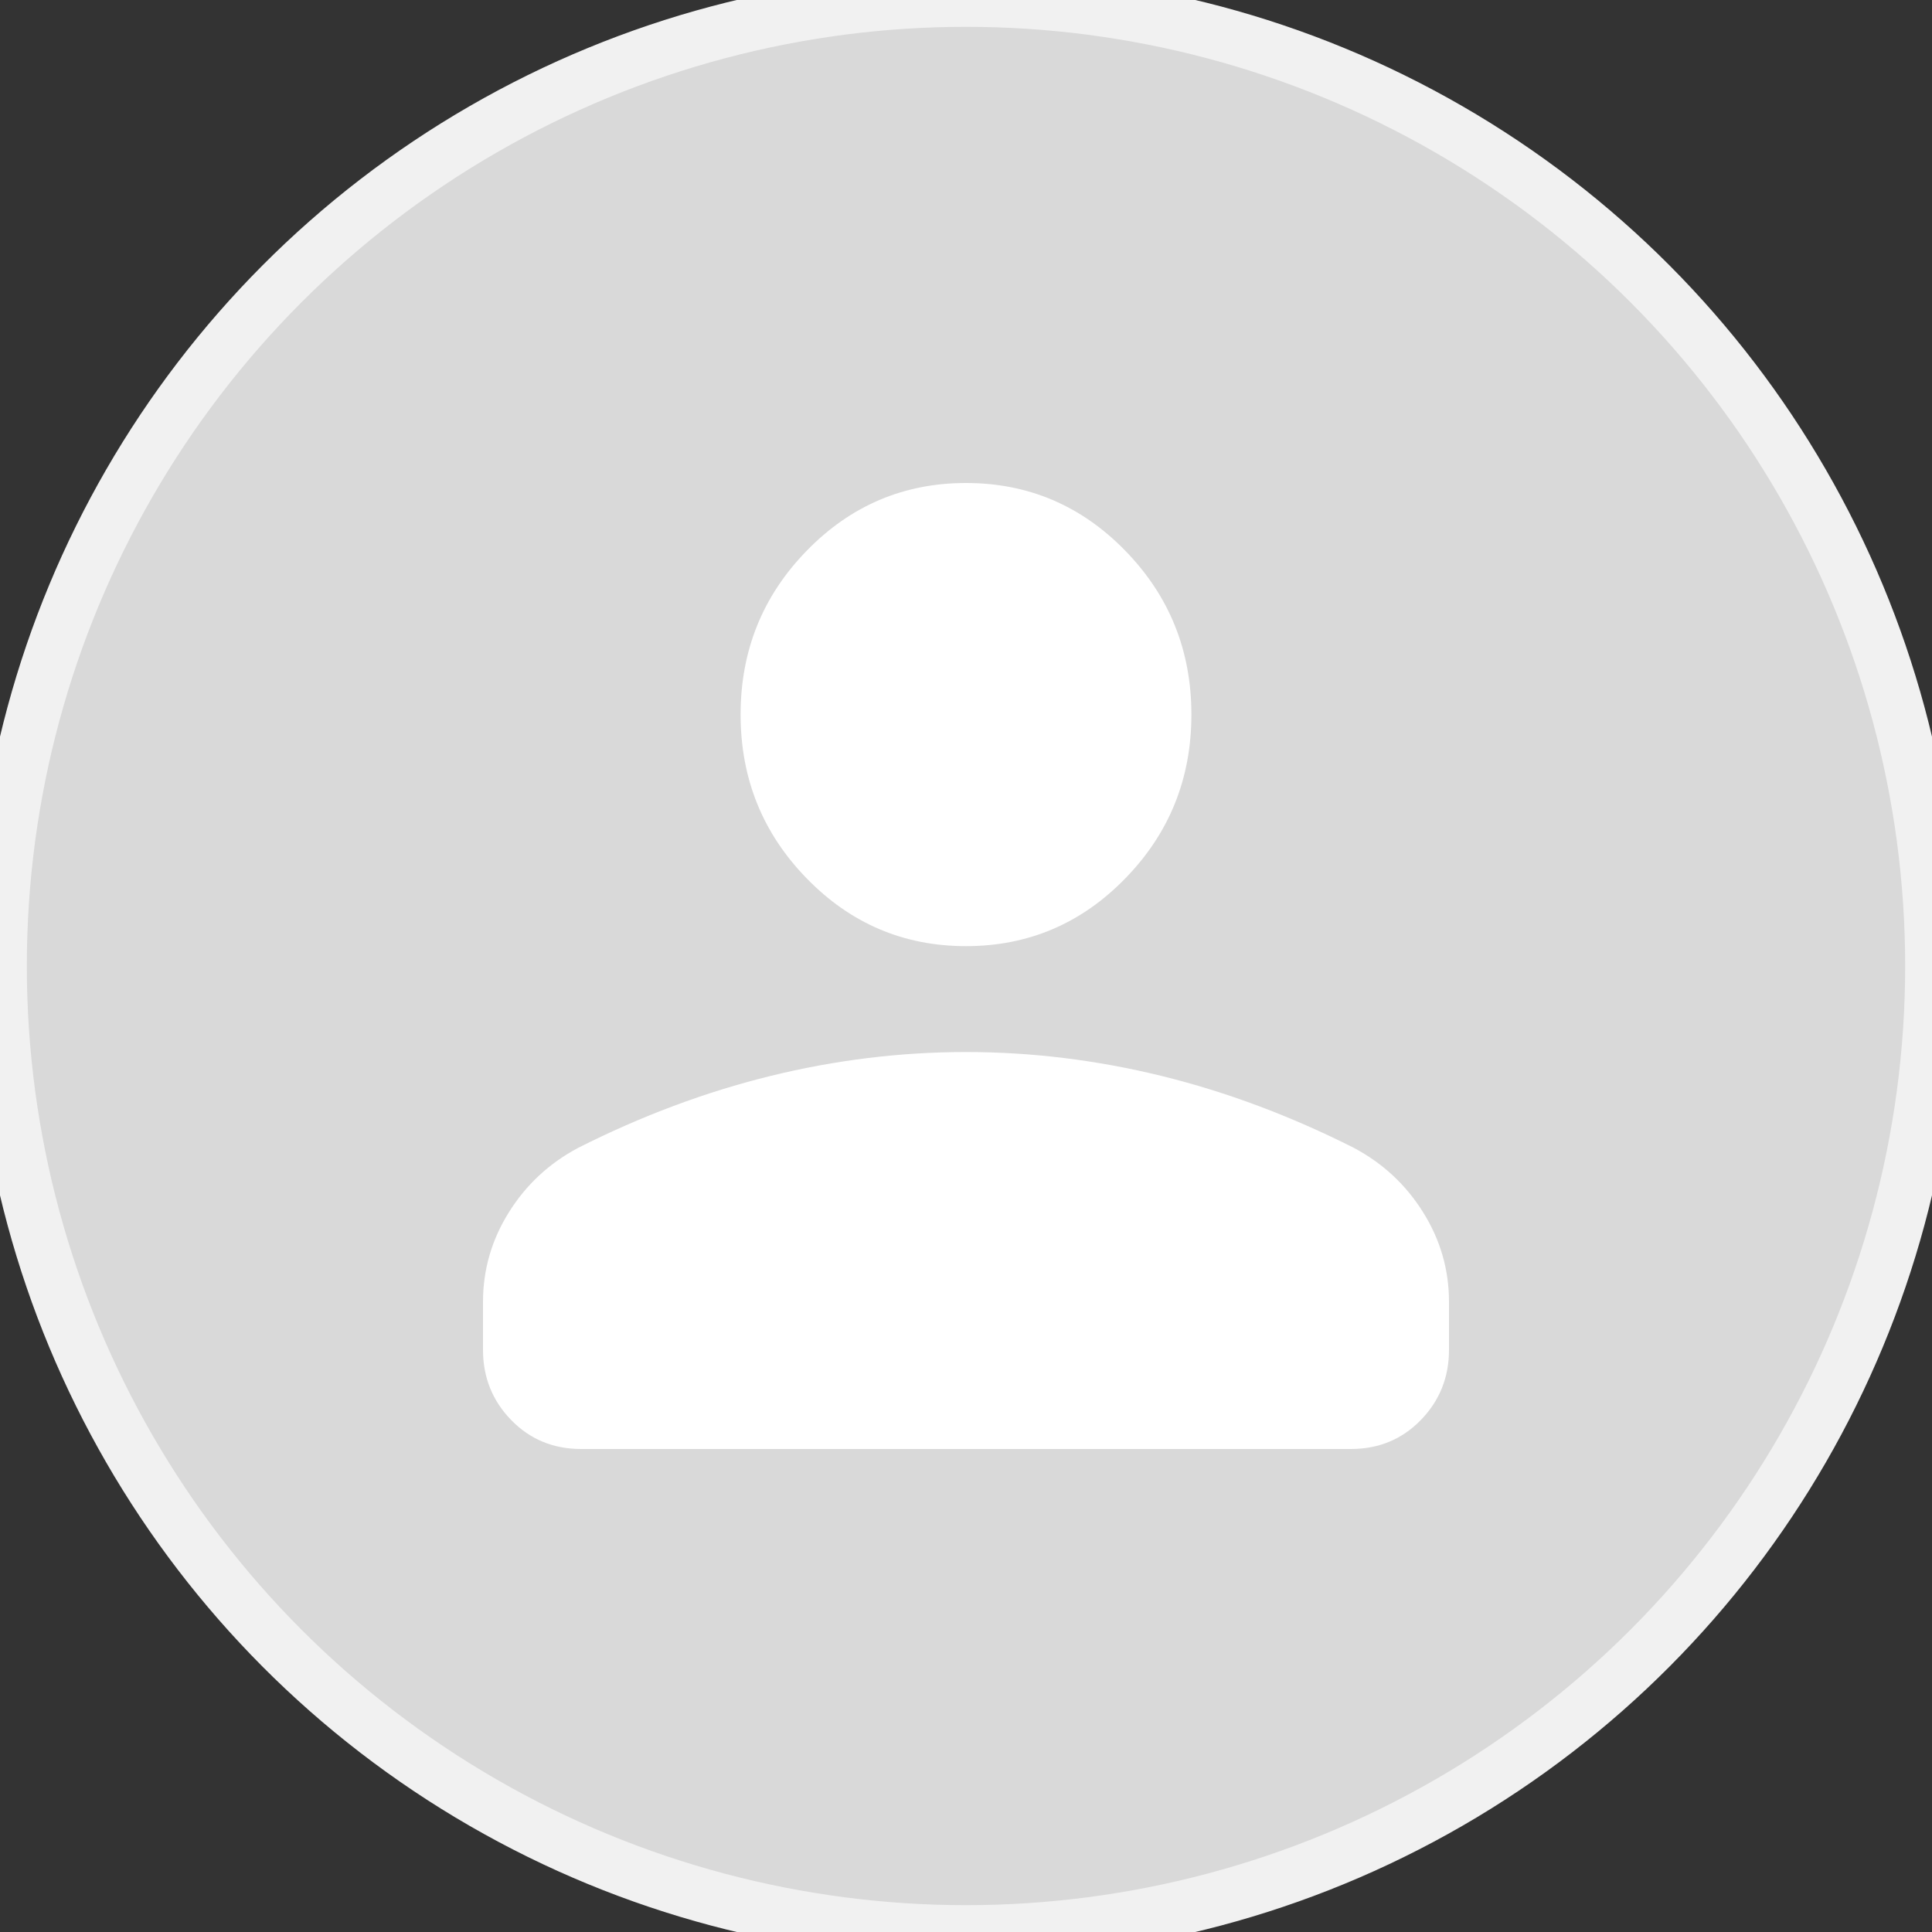 <svg width="36" height="36" viewBox="0 0 36 36" fill="none" xmlns="http://www.w3.org/2000/svg">
<rect x="0" y="0" width="36" height="36" fill="#333333" stroke="none"/>
<circle cx="18" cy="18" r="18" fill="#D9D9D9"/>
<circle cx="18" cy="18" r="18" stroke="#F1F1F1"/>
<path d="M18 17.63C16.84 17.63 15.85 17.209 15.03 16.366C14.21 15.524 13.8 14.507 13.8 13.315C13.8 12.123 14.21 11.106 15.03 10.264C15.85 9.421 16.84 9 18 9C19.16 9 20.15 9.421 20.97 10.264C21.79 11.106 22.2 12.123 22.2 13.315C22.2 14.507 21.79 15.524 20.97 16.366C20.15 17.209 19.16 17.63 18 17.63ZM10.83 27C10.31 27 9.875 26.82 9.526 26.461C9.175 26.101 9 25.664 9 25.151V24.257C9 23.661 9.16 23.106 9.48 22.593C9.8 22.079 10.23 21.678 10.77 21.39C11.95 20.794 13.145 20.347 14.356 20.049C15.565 19.752 16.78 19.603 18 19.603C19.22 19.603 20.435 19.752 21.646 20.049C22.855 20.347 24.05 20.794 25.23 21.39C25.77 21.678 26.2 22.079 26.52 22.593C26.84 23.106 27 23.661 27 24.257V25.151C27 25.664 26.825 26.101 26.474 26.461C26.125 26.82 25.69 27 25.17 27H10.83Z" fill="white"/>
</svg>
